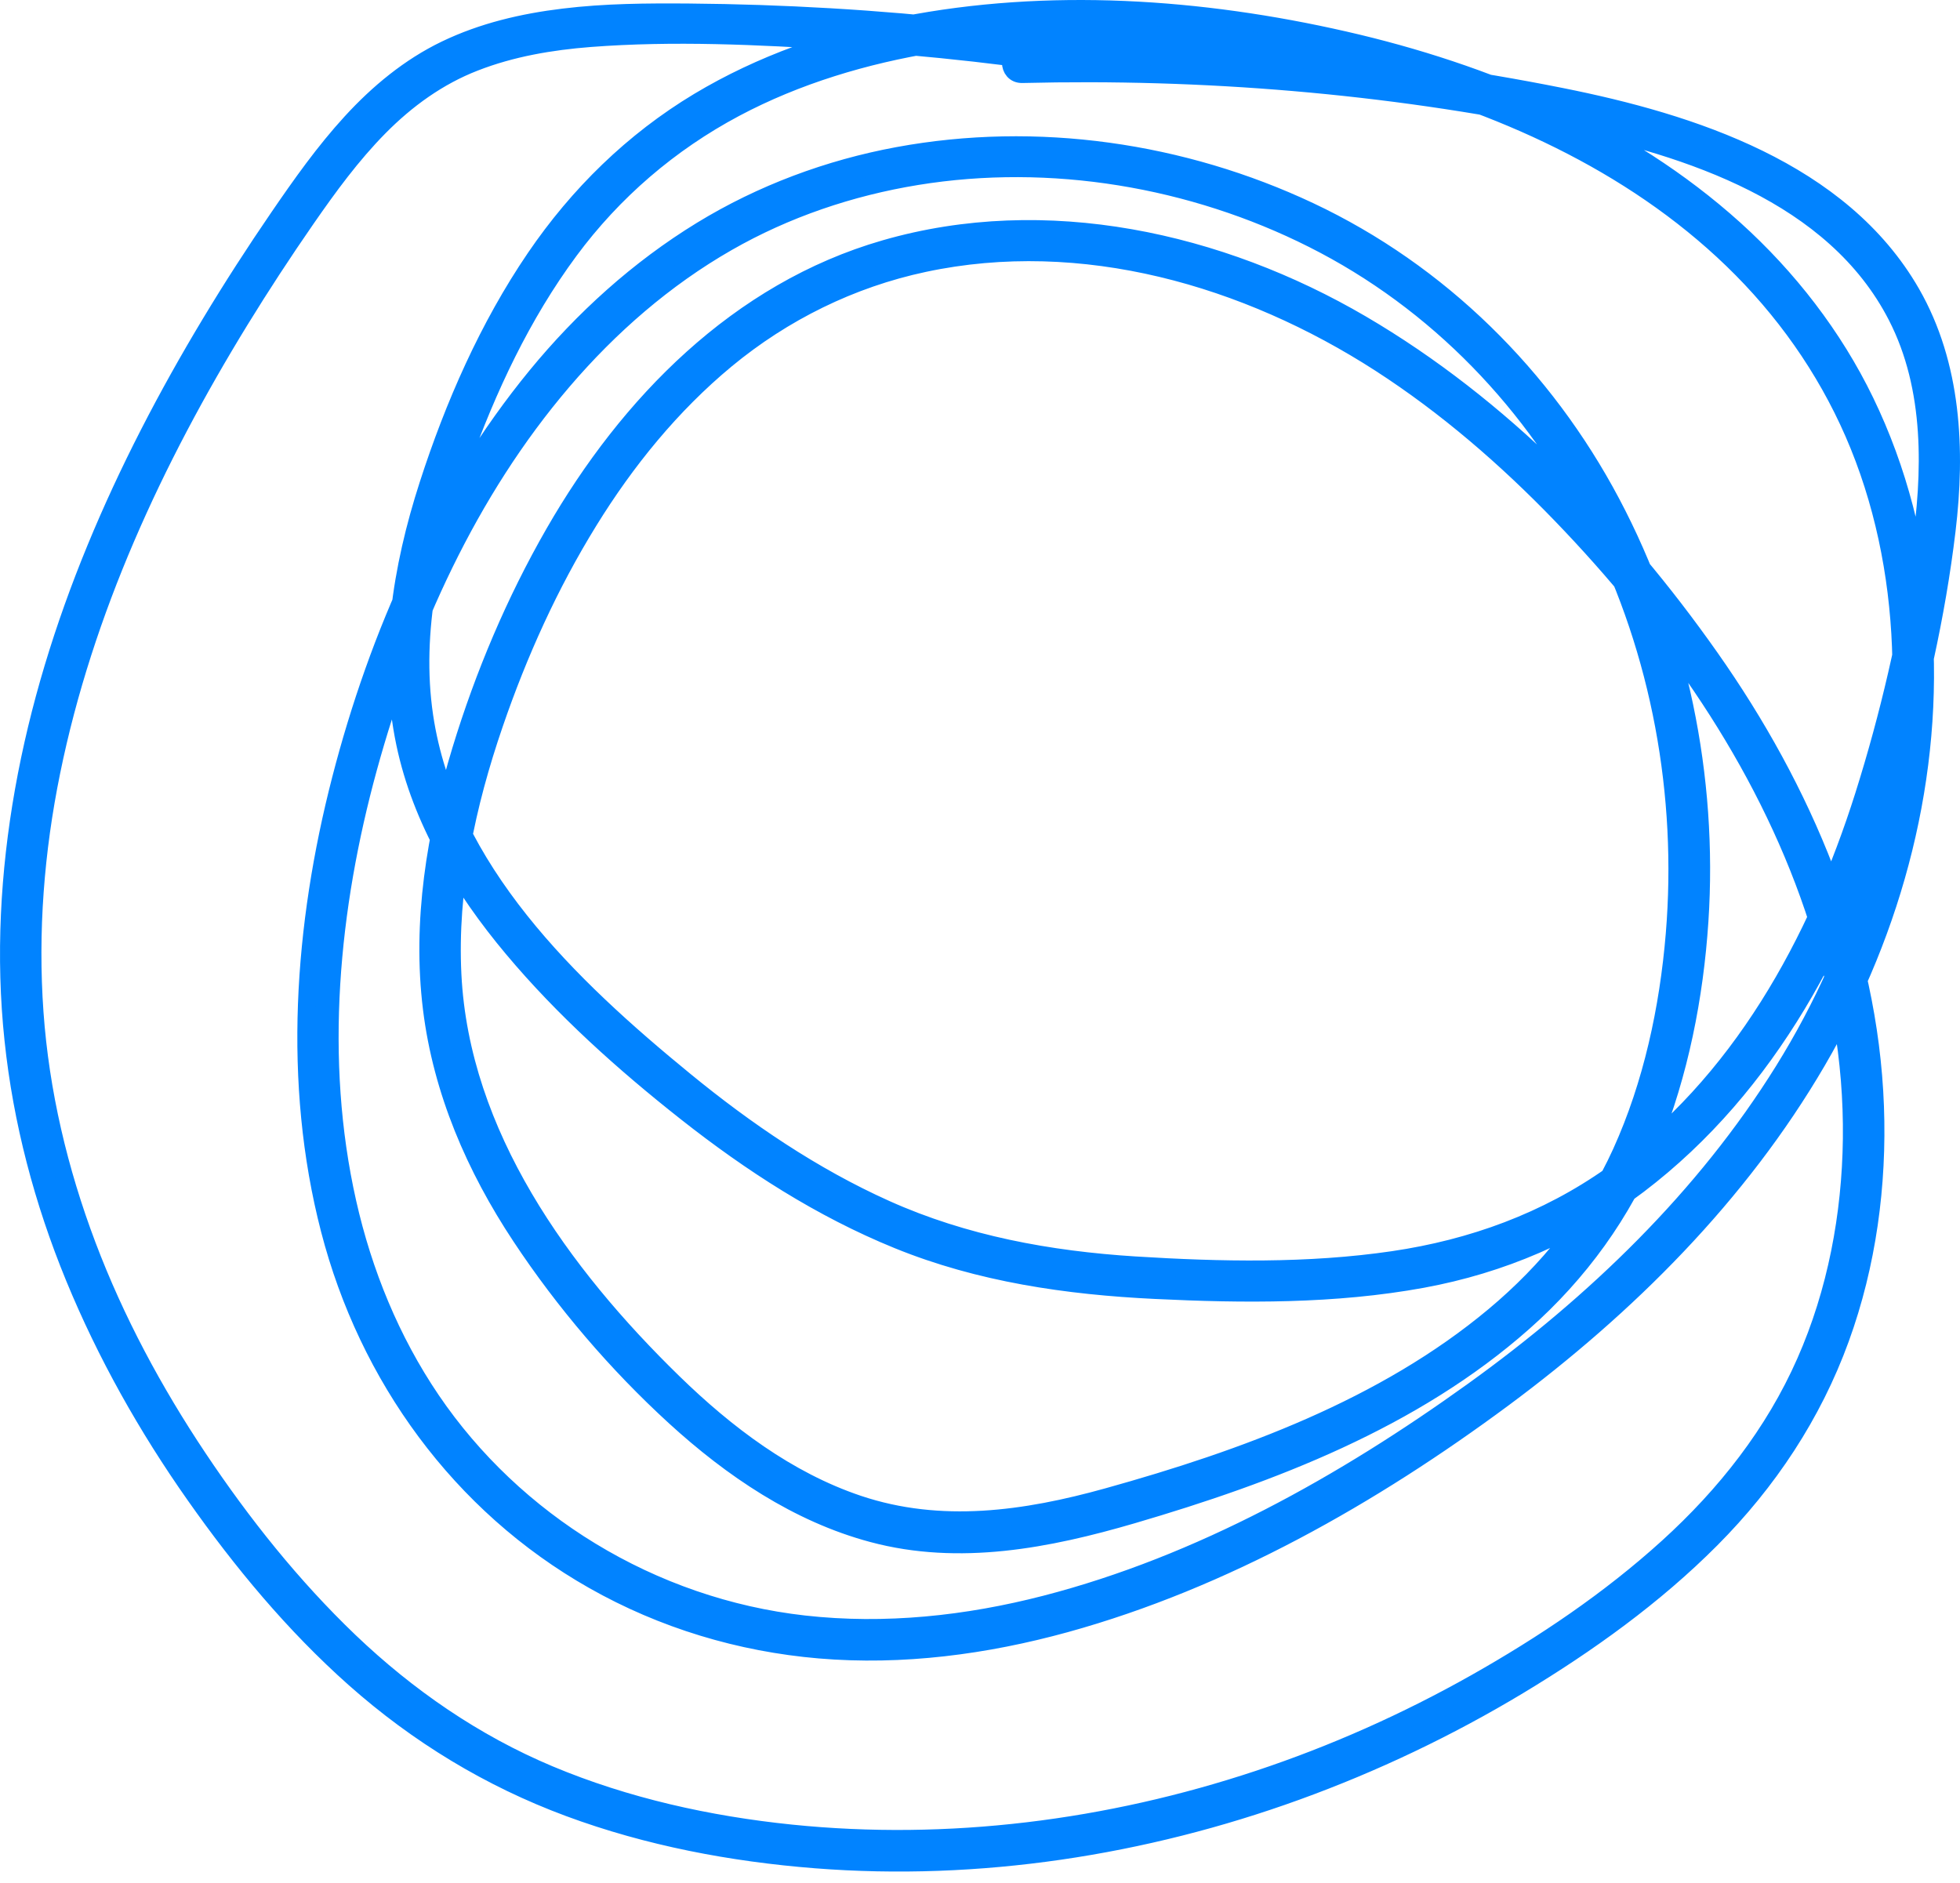 <svg width="127" height="122" viewBox="0 0 127 122" fill="none" xmlns="http://www.w3.org/2000/svg">
<path d="M72.113 3.15C66.04 2.158 59.922 1.472 53.778 1.111C50.739 0.933 47.701 0.831 44.657 0.806C41.94 0.785 39.212 0.801 36.516 1.131C33.875 1.451 31.281 2.056 28.881 3.211C26.536 4.339 24.509 6.022 22.762 7.929C21.02 9.83 19.524 11.945 18.069 14.07C16.526 16.323 15.045 18.616 13.641 20.95C8.023 30.284 3.457 40.473 1.542 51.236C0.597 56.559 0.296 62 0.868 67.379C1.424 72.671 2.793 77.837 4.815 82.759C6.868 87.751 9.529 92.48 12.64 96.898C15.658 101.189 19.049 105.277 22.982 108.77C27.078 112.405 31.735 115.237 36.878 117.143C41.996 119.04 47.435 120.067 52.869 120.494C63.405 121.318 74.095 119.665 84.008 116.076C89.018 114.261 93.854 111.957 98.42 109.207C102.879 106.517 107.189 103.431 110.866 99.735C114.564 96.023 117.46 91.656 119.247 86.734C120.989 81.945 121.684 76.78 121.495 71.7C121.106 61.156 116.832 51.175 110.81 42.618C104.84 34.128 97.23 26.283 88.211 21.005C79.028 15.631 67.762 13.12 57.343 16.13C47.844 18.87 40.719 26.181 35.918 34.535C33.37 38.968 31.352 43.747 29.866 48.628C28.227 54.012 27.287 59.742 27.982 65.365C28.64 70.699 30.791 75.661 33.748 80.125C36.562 84.38 39.973 88.367 43.742 91.814C47.415 95.169 51.684 98.072 56.546 99.369C62.164 100.874 67.91 99.75 73.369 98.154C82.379 95.515 91.582 91.992 98.696 85.697C102.312 82.499 105.157 78.585 106.97 74.115C108.818 69.55 109.799 64.588 110.121 59.686C110.734 50.367 108.783 40.844 104.401 32.577C100.065 24.397 93.282 17.665 84.861 13.694C76.618 9.81 67.18 8.442 58.191 10.1C53.702 10.928 49.35 12.55 45.459 14.93C41.373 17.431 37.782 20.685 34.754 24.376C28.574 31.916 24.504 41.134 22.083 50.514C19.647 59.966 18.896 70.145 21.363 79.672C23.829 89.206 29.82 97.508 38.462 102.404C42.951 104.951 47.951 106.456 53.094 106.894C58.446 107.351 63.865 106.634 69.028 105.211C79.299 102.379 88.895 96.913 97.404 90.609C105.443 84.645 112.68 77.43 117.741 68.757C122.751 60.174 125.381 50.153 124.605 40.214C124.222 35.297 123.006 30.462 120.851 26.018C118.803 21.788 115.866 18.001 112.373 14.848C105.335 8.503 96.285 4.7 87.113 2.606C77.802 0.48 67.91 -0.196 58.492 1.655C53.86 2.565 49.325 4.151 45.275 6.581C41.02 9.139 37.471 12.621 34.687 16.709C31.638 21.188 29.407 26.278 27.747 31.418C26.01 36.797 25.071 42.578 26.25 48.176C27.297 53.148 29.984 57.587 33.222 61.451C36.526 65.396 40.428 68.889 44.463 72.072C48.671 75.392 53.196 78.315 58.181 80.344C63.482 82.504 69.161 83.323 74.85 83.597C80.601 83.877 86.48 83.923 92.164 82.881C97.261 81.945 102.031 79.912 106.158 76.775C114.615 70.348 119.641 60.713 122.623 50.738C124.217 45.415 125.478 39.888 126.137 34.367C126.76 29.16 126.515 23.659 123.844 19.002C119.288 11.071 109.62 7.959 101.158 6.271C89.682 3.978 77.935 2.987 66.24 3.277C65.254 3.302 65.254 4.827 66.24 4.802C77.976 4.512 89.789 5.478 101.29 7.852C109.431 9.535 118.854 12.581 122.909 20.487C125.305 25.154 125.172 30.65 124.426 35.709C123.634 41.053 122.399 46.396 120.774 51.547C117.777 61.034 112.731 70.287 104.431 76.159C100.203 79.149 95.392 80.898 90.274 81.65C84.774 82.459 79.069 82.342 73.538 81.996C67.976 81.645 62.486 80.644 57.384 78.351C52.665 76.231 48.349 73.297 44.361 70.028C36.924 63.942 28.967 56.356 27.491 46.406C26.674 40.87 27.977 35.221 29.841 30.025C31.582 25.169 33.809 20.405 36.889 16.241C39.733 12.393 43.39 9.256 47.619 7.003C51.633 4.868 56.051 3.556 60.53 2.824C69.682 1.334 79.268 2.194 88.226 4.431C97.021 6.627 105.678 10.471 112.256 16.821C115.575 20.024 118.267 23.822 120.111 28.047C122.016 32.414 122.986 37.168 123.17 41.912C123.543 51.613 120.683 61.156 115.575 69.377C110.453 77.618 103.318 84.482 95.458 90.136C87.108 96.145 77.782 101.372 67.751 103.965C62.654 105.282 57.353 105.851 52.103 105.262C47.205 104.712 42.471 103.07 38.273 100.513C34.187 98.027 30.632 94.681 27.951 90.731C25.321 86.852 23.538 82.479 22.512 77.924C20.423 68.65 21.368 58.837 23.865 49.742C26.342 40.732 30.346 31.845 36.46 24.692C39.493 21.143 43.058 18.031 47.123 15.703C50.913 13.532 55.096 12.118 59.406 11.416C68.083 10.003 77.251 11.544 85.08 15.489C93.129 19.541 99.467 26.181 103.502 34.179C107.583 42.273 109.258 51.521 108.512 60.53C108.114 65.345 107.057 70.277 105.054 74.69C103.18 78.823 100.3 82.367 96.822 85.275C89.718 91.214 80.596 94.549 71.771 97.005C66.444 98.489 60.949 99.277 55.596 97.478C51.005 95.932 47.042 92.927 43.615 89.587C36.398 82.555 29.841 73.536 29.32 63.164C29.044 57.622 30.234 52.121 32.027 46.9C33.594 42.329 35.602 37.885 38.145 33.767C40.556 29.857 43.487 26.247 47.037 23.303C50.755 20.227 55.142 18.062 59.871 17.055C70.147 14.864 80.775 17.955 89.431 23.537C93.722 26.308 97.603 29.669 101.142 33.335C104.692 37.011 107.955 40.986 110.764 45.252C116.352 53.738 120.111 63.54 119.988 73.795C119.927 78.737 118.992 83.725 116.99 88.26C114.952 92.891 111.816 96.873 108.073 100.269C104.304 103.69 100.019 106.573 95.586 109.075C91.122 111.591 86.418 113.686 81.551 115.303C71.832 118.531 61.465 119.858 51.255 118.811C45.903 118.262 40.55 117.077 35.581 114.993C30.739 112.959 26.419 109.98 22.634 106.365C18.922 102.811 15.689 98.754 12.839 94.488C9.958 90.177 7.481 85.57 5.648 80.72C3.814 75.87 2.609 70.785 2.241 65.609C1.869 60.388 2.282 55.136 3.329 50.011C5.454 39.583 10.004 29.781 15.551 20.741C16.919 18.514 18.349 16.328 19.836 14.182C21.281 12.098 22.782 10.039 24.57 8.229C26.337 6.439 28.39 4.949 30.75 4.034C33.145 3.099 35.699 2.667 38.252 2.468C43.64 2.056 49.136 2.321 54.524 2.661C60.28 3.028 66.015 3.673 71.704 4.604C72.67 4.776 73.083 3.307 72.113 3.15Z" fill="#0183FF" stroke="#0183FF" stroke-width="1.155"/>
</svg>
